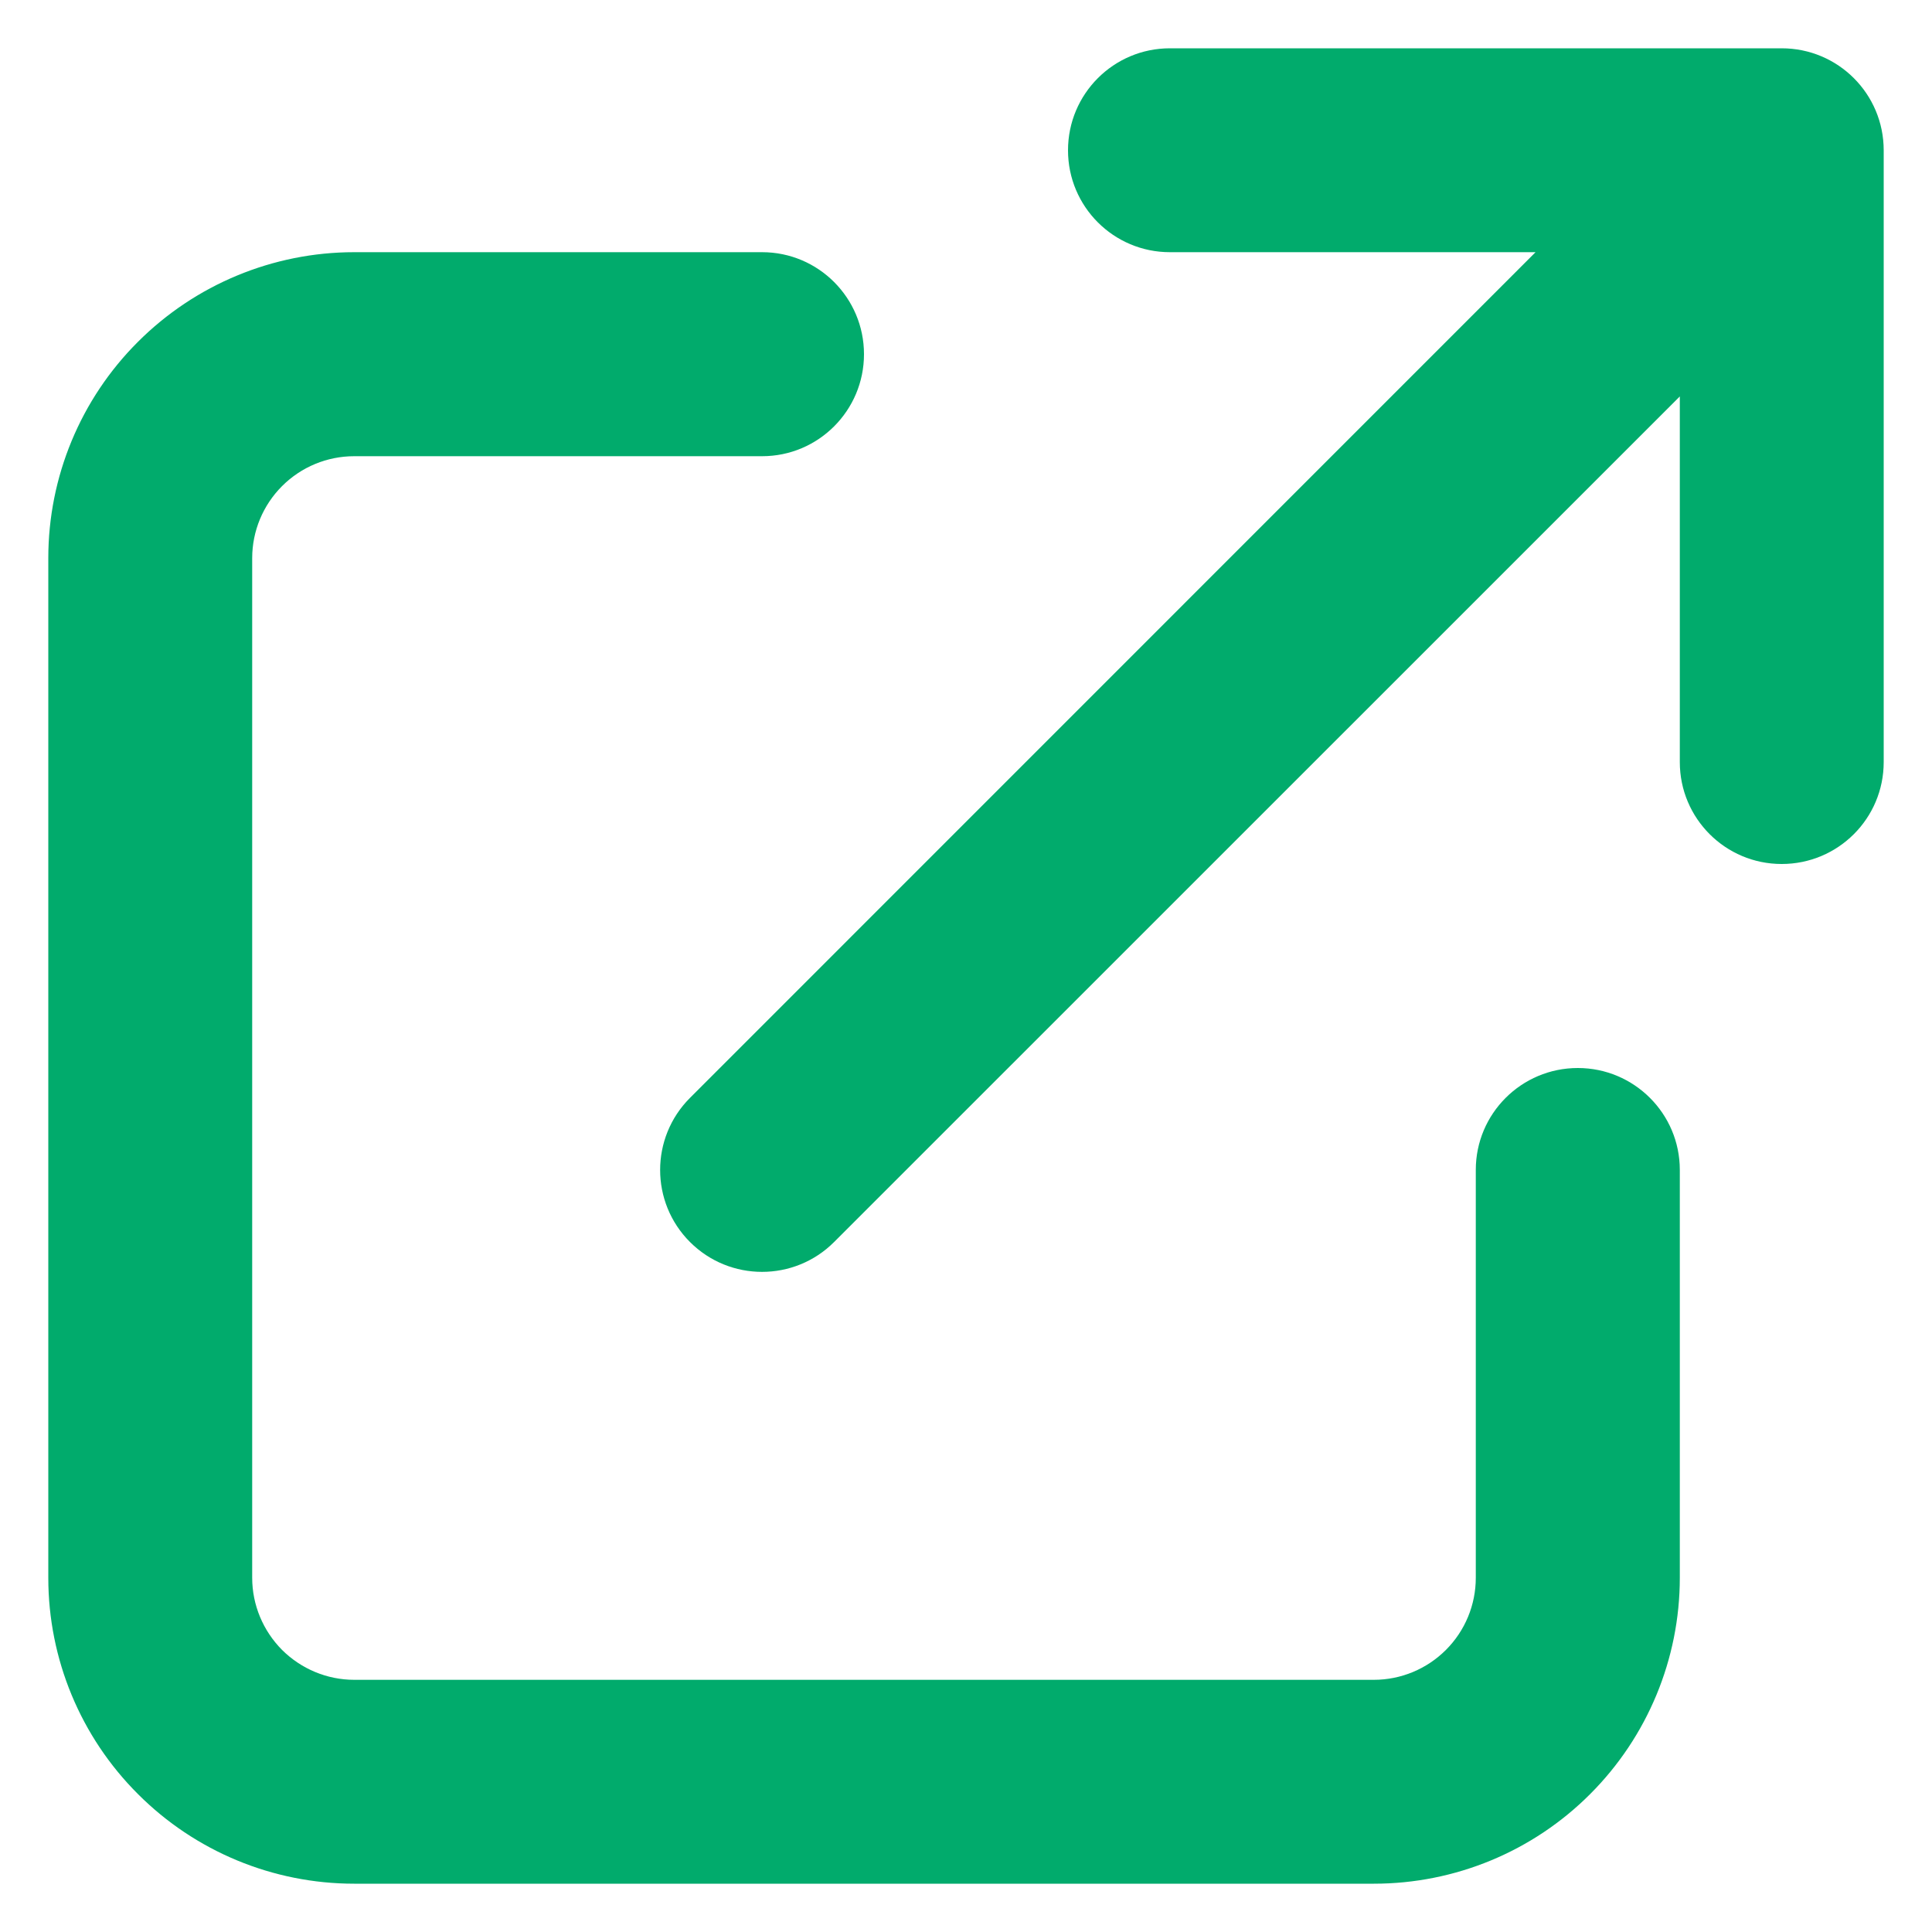 <svg width="15" height="15" viewBox="0 0 15 15" fill="none" xmlns="http://www.w3.org/2000/svg">
<path fill-rule="evenodd" clip-rule="evenodd" d="M9.083 1.958C8.646 1.958 8.292 1.604 8.292 1.167C8.292 0.729 8.646 0.375 9.083 0.375H13.833C14.271 0.375 14.625 0.729 14.625 1.167V5.917C14.625 6.354 14.271 6.708 13.833 6.708C13.396 6.708 13.042 6.354 13.042 5.917V3.078L6.476 9.643C6.167 9.952 5.666 9.952 5.357 9.643C5.048 9.334 5.048 8.833 5.357 8.524L11.922 1.958H9.083ZM1.071 2.654C1.516 2.209 2.12 1.958 2.75 1.958H5.917C6.354 1.958 6.708 2.313 6.708 2.75C6.708 3.187 6.354 3.542 5.917 3.542H2.75C2.54 3.542 2.339 3.625 2.19 3.774C2.042 3.922 1.958 4.123 1.958 4.333V12.25C1.958 12.46 2.042 12.661 2.19 12.81C2.339 12.958 2.54 13.042 2.75 13.042H10.667C10.877 13.042 11.078 12.958 11.226 12.81C11.375 12.661 11.458 12.46 11.458 12.25V9.083C11.458 8.646 11.813 8.292 12.25 8.292C12.687 8.292 13.042 8.646 13.042 9.083V12.25C13.042 12.88 12.791 13.484 12.346 13.929C11.901 14.375 11.297 14.625 10.667 14.625H2.75C2.12 14.625 1.516 14.375 1.071 13.929C0.625 13.484 0.375 12.88 0.375 12.25V4.333C0.375 3.703 0.625 3.099 1.071 2.654Z" fill="#01AB6C"/>
</svg>
